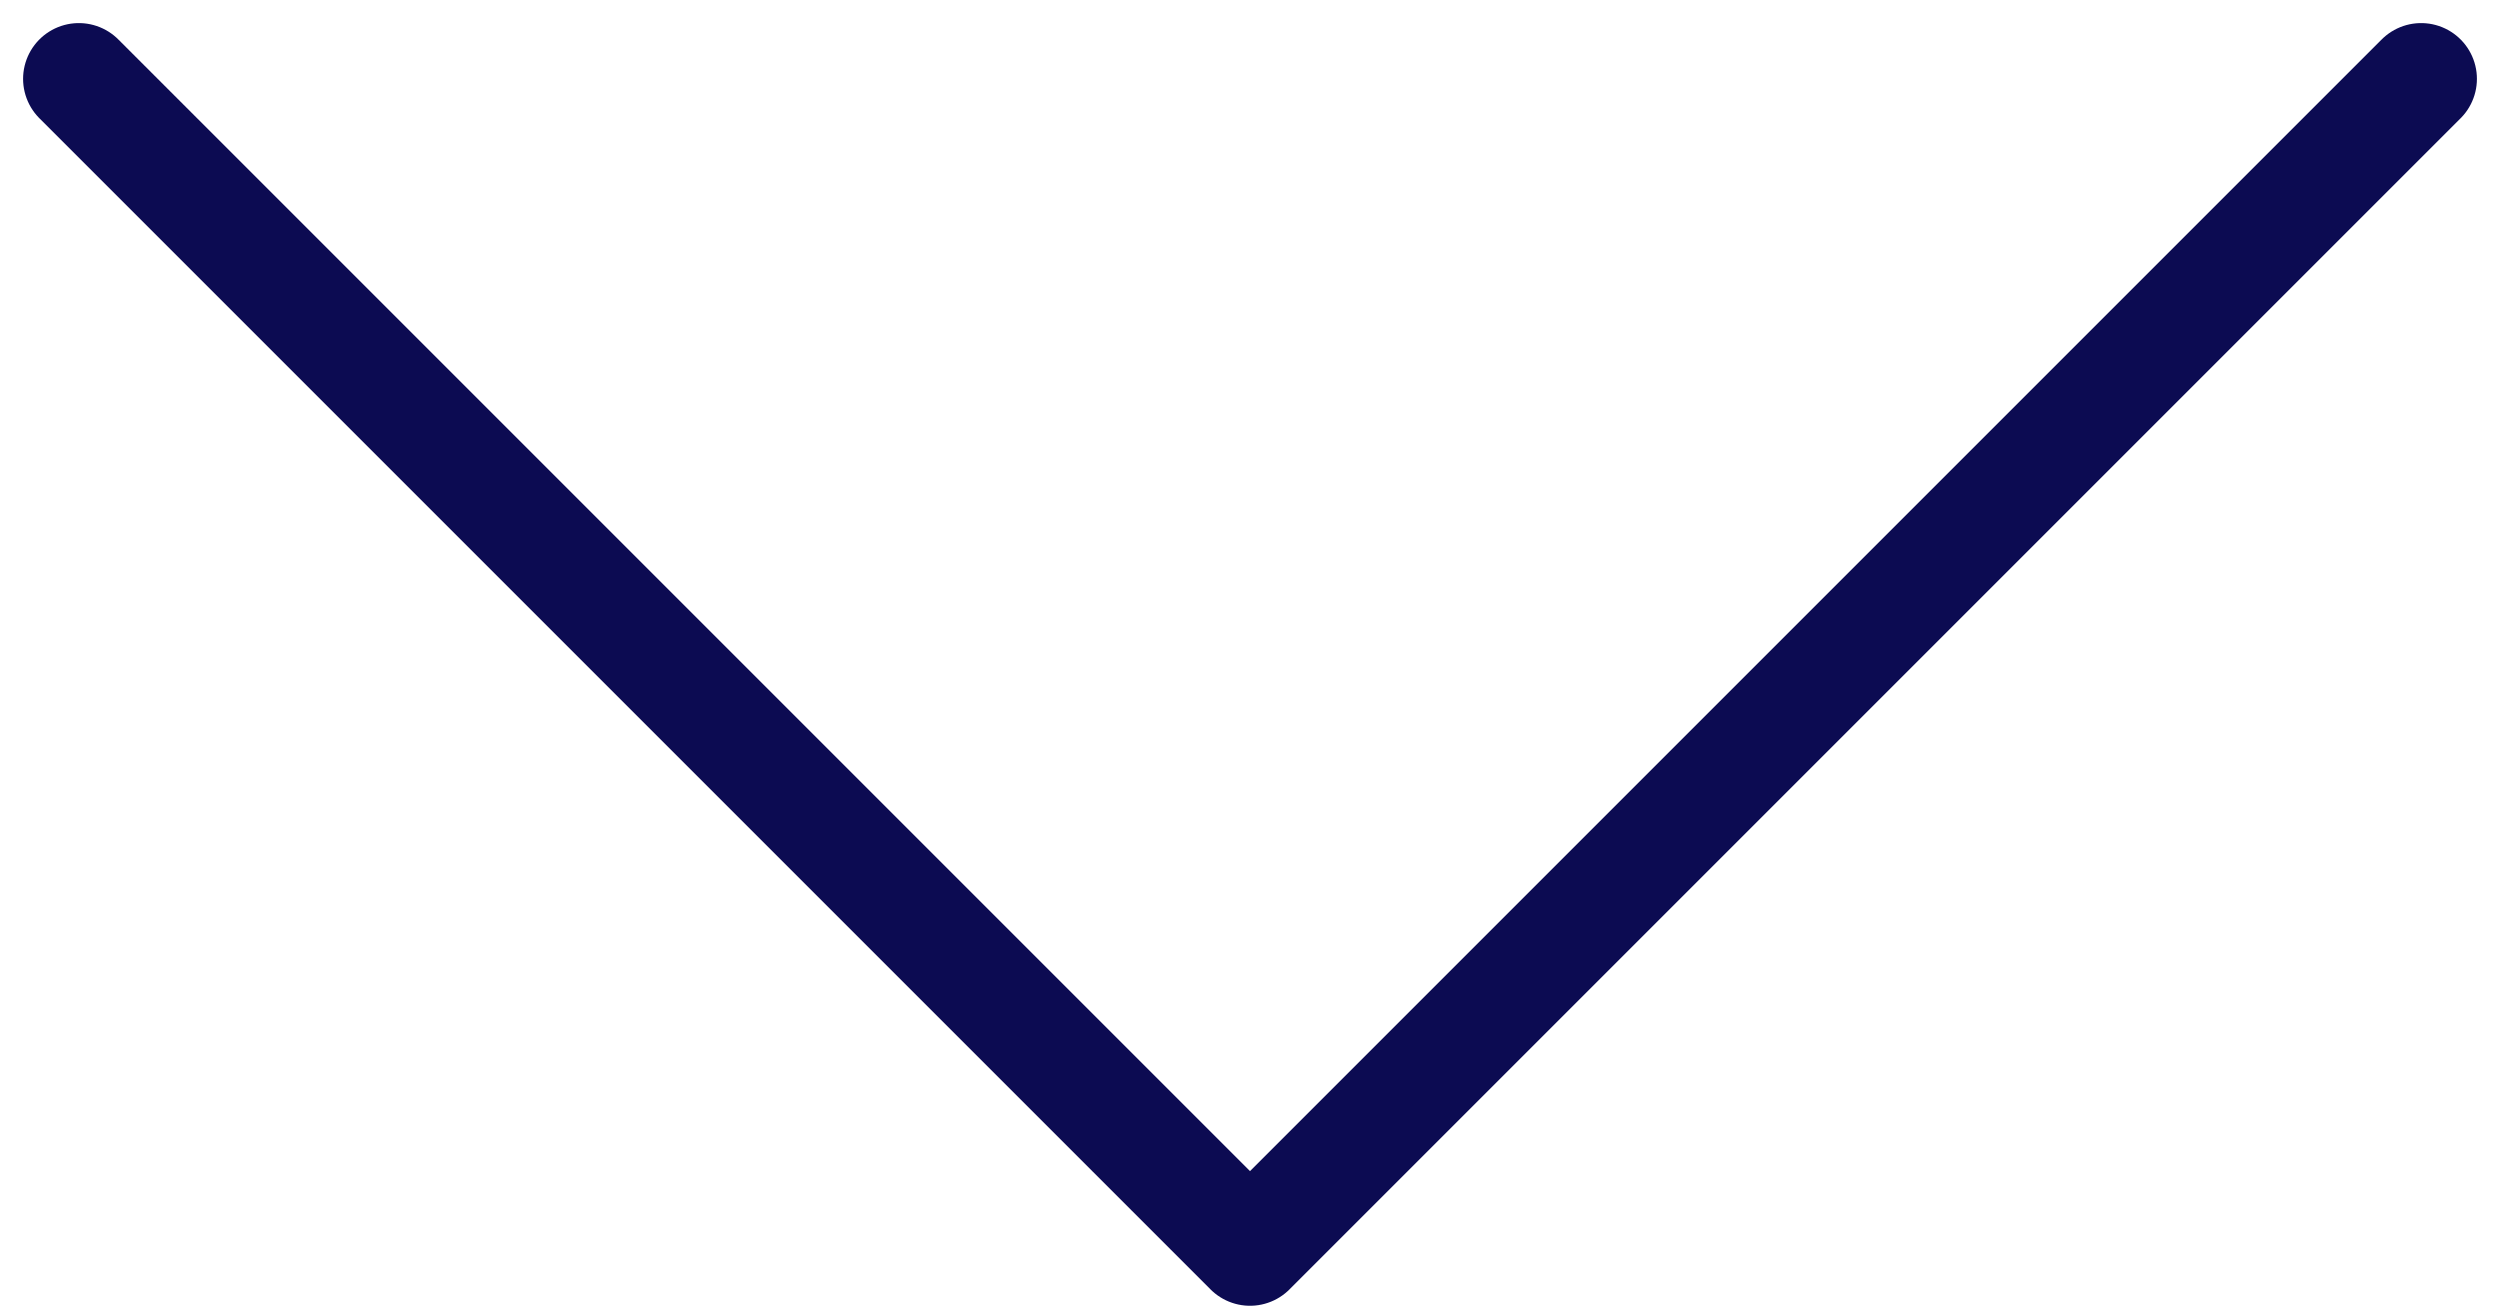 <svg xmlns="http://www.w3.org/2000/svg" viewBox="0 0 22.414 11.707" class="pointer h-4 w-4"><defs></defs> <path fill="none" stroke="#0c0b52" stroke-linecap="round" stroke-linejoin="round" d="M21.707.707l-10.5 10.5L.707.707" data-name="Path 19521"></path></svg>